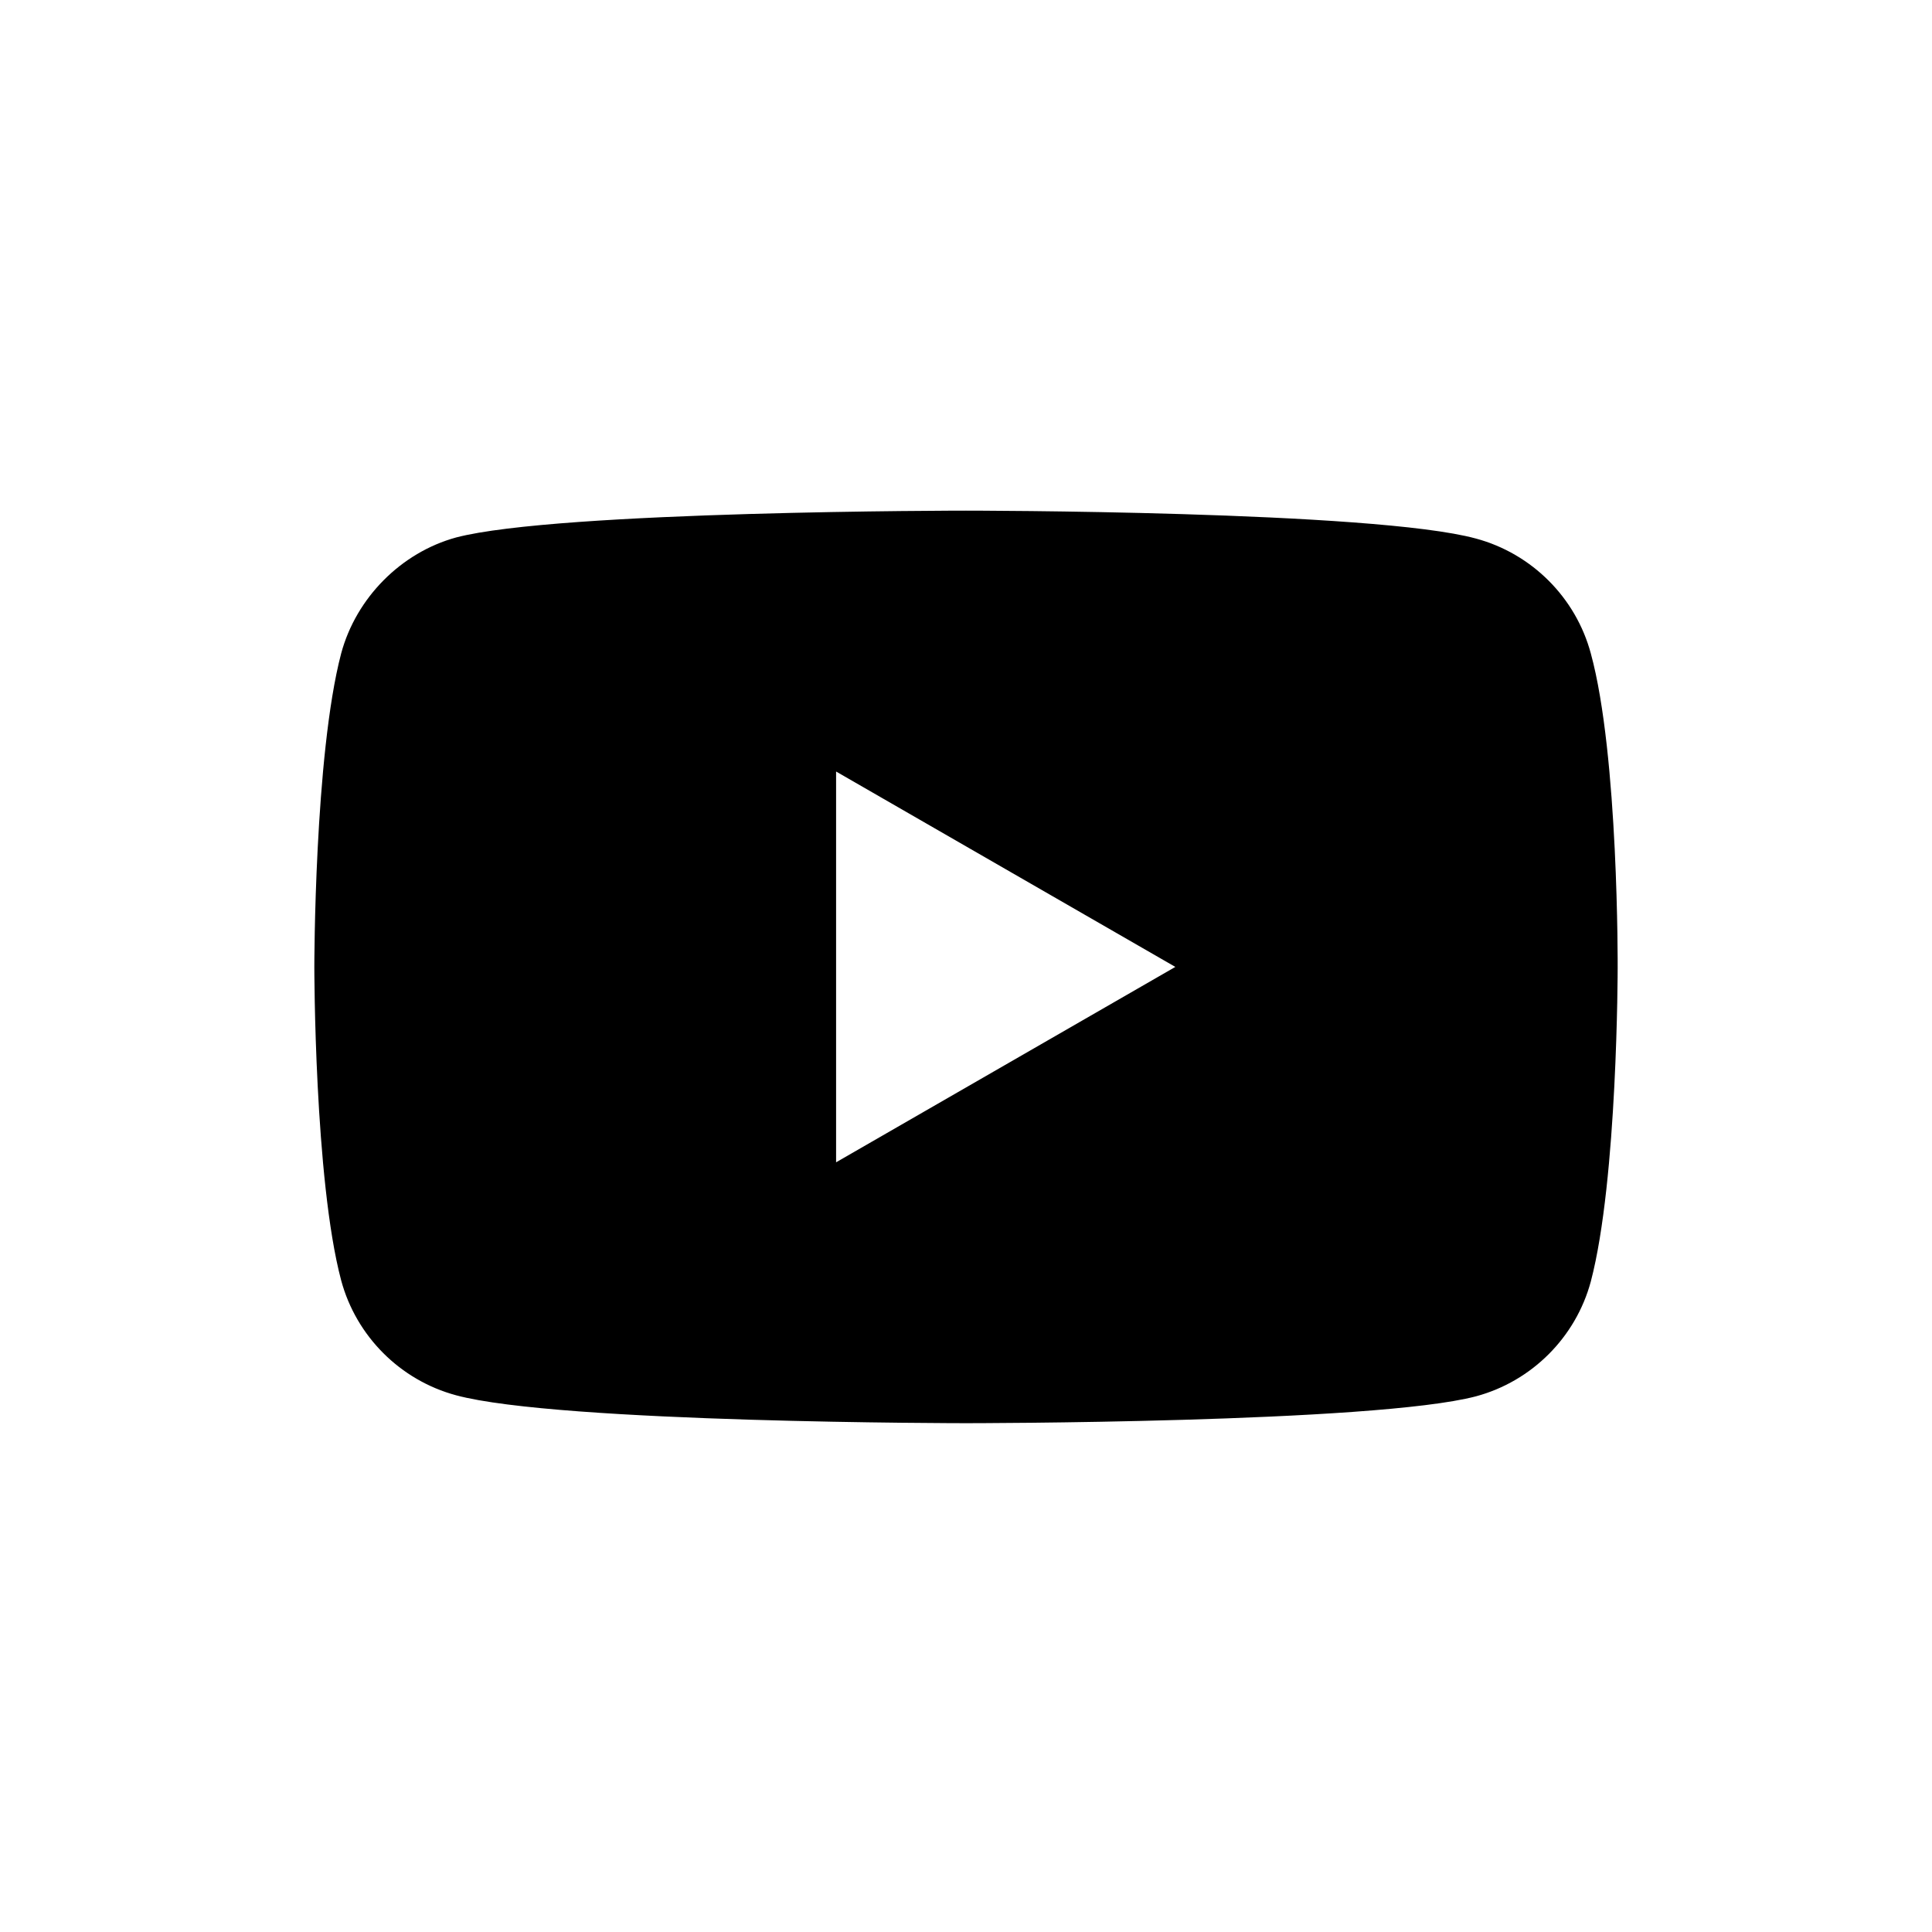 <?xml version="1.0" encoding="UTF-8" standalone="no"?>
<svg
   xmlns:dc="http://purl.org/dc/elements/1.1/"
   xmlns:cc="http://creativecommons.org/ns#"
   xmlns:rdf="http://www.w3.org/1999/02/22-rdf-syntax-ns#"
   xmlns:svg="http://www.w3.org/2000/svg"
   xmlns="http://www.w3.org/2000/svg"
   xmlns:sodipodi="http://sodipodi.sourceforge.net/DTD/sodipodi-0.dtd"
   xmlns:inkscape="http://www.inkscape.org/namespaces/inkscape"
   viewBox="0 -77 512.002 512"
   version="1.1"
   id="svg6"
   sodipodi:docname="youtube.svg"
   inkscape:version="1.0.1 (0767f8302a, 2020-10-17)">
  <defs
     id="defs10" />
  <sodipodi:namedview
     pagecolor="#ffffff"
     bordercolor="#666666"
     borderopacity="1"
     objecttolerance="10"
     gridtolerance="10"
     guidetolerance="10"
     inkscape:pageopacity="0"
     inkscape:pageshadow="2"
     inkscape:window-width="1920"
     inkscape:window-height="1014"
     id="namedview8"
     showgrid="false"
     inkscape:zoom="0.63500977"
     inkscape:cx="-77.191274"
     inkscape:cy="522.99039"
     inkscape:window-x="1080"
     inkscape:window-y="34"
     inkscape:window-maximized="0"
     inkscape:current-layer="svg6" />
  <path
     id="path2"
     style="stroke-width:0.675"
     d="m 255.997,58.325 c 0,0 -108.112,3e-5 -135.141,7.115 -14.509,3.982 -26.46,15.932 -30.442,30.726 -7.112,27.026 -7.112,83.076 -7.112,83.076 0,0 -3e-4,56.332 7.112,83.076 3.984,14.794 15.648,26.46 30.444,30.444 27.311,7.397 135.142,7.397 135.142,7.397 0,0 108.113,-3e-5 135.142,-7.115 14.796,-3.982 26.46,-15.647 30.444,-30.441 7.112,-27.029 7.112,-83.076 7.112,-83.076 0,0 0.285,-56.335 -7.115,-83.361 C 417.602,81.37 405.936,69.706 391.142,65.722 364.114,58.325 255.997,58.325 255.997,58.325 Z m -34.423,69.136 89.904,51.781 -89.904,51.781 z" />
</svg>
